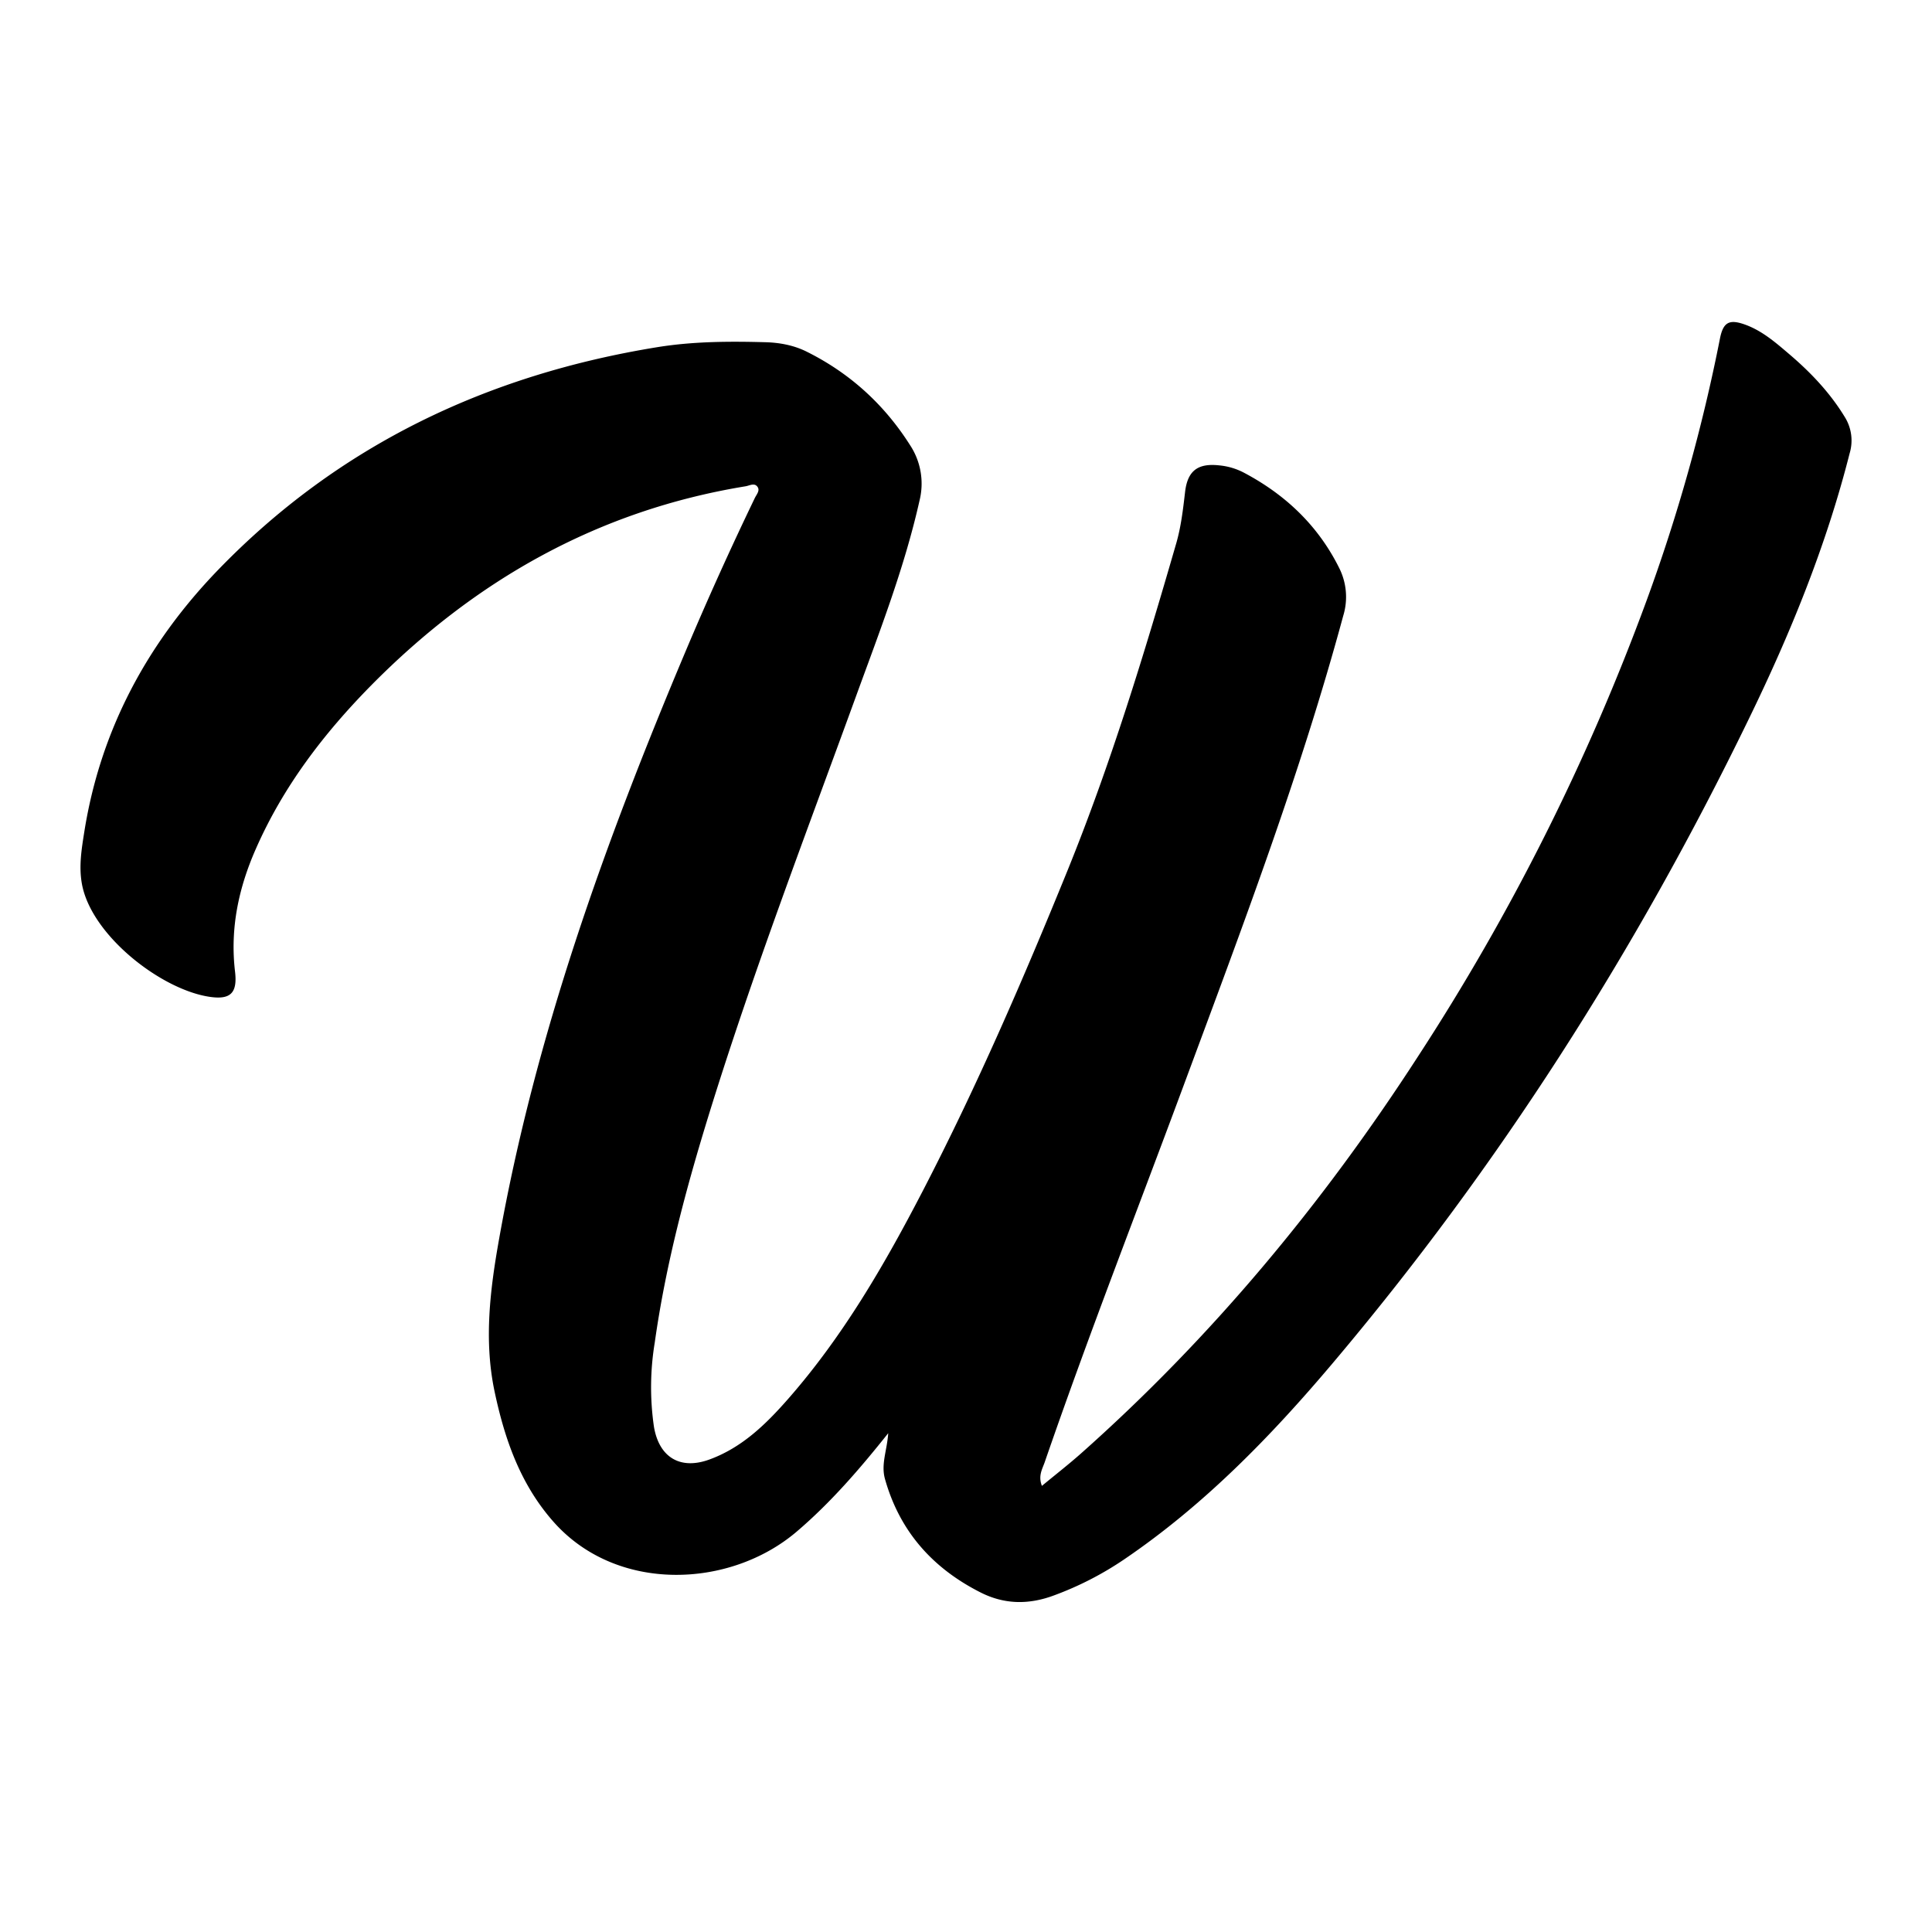 <svg xmlns="http://www.w3.org/2000/svg" width="24" height="24" viewBox="0 0 24 24">
  <path d="M11.036 17.801c-.363.456-.721.869-1.14 1.226-.83.707-2.24.765-3.024-.127-.411-.467-.605-1.028-.73-1.623-.131-.63-.054-1.255.056-1.875.45-2.535 1.319-4.938 2.314-7.3.272-.645.56-1.283.864-1.914.021-.045.07-.095.032-.143-.038-.05-.097-.012-.147-.004-1.833.3-3.364 1.168-4.657 2.48-.585.595-1.085 1.25-1.424 2.02-.216.488-.324.994-.26 1.531.03.26-.054.346-.301.313-.604-.08-1.488-.763-1.602-1.408-.039-.22-.003-.432.03-.642.2-1.263.78-2.341 1.659-3.252 1.5-1.553 3.35-2.43 5.47-2.772.44-.07.883-.072 1.325-.06.18.004.361.037.525.12.534.267.96.655 1.28 1.16a.869.869 0 0 1 .117.686c-.187.834-.496 1.627-.787 2.426-.628 1.726-1.285 3.44-1.828 5.196-.287.93-.538 1.87-.674 2.836a3.41 3.41 0 0 0-.011 1.045c.062.378.32.541.68.414.411-.147.71-.44.989-.758.682-.778 1.196-1.666 1.669-2.578.671-1.295 1.25-2.632 1.8-3.984.538-1.326.953-2.69 1.35-4.062.06-.207.085-.422.11-.636.03-.268.158-.364.424-.335a.826.826 0 0 1 .3.087c.52.273.929.66 1.192 1.19a.8.8 0 0 1 .049.592c-.531 1.962-1.25 3.859-1.955 5.76-.587 1.586-1.204 3.16-1.755 4.759-.03.083-.081.167-.033.289.167-.138.326-.262.477-.395 1.63-1.446 3.008-3.106 4.19-4.932a28.104 28.104 0 0 0 2.842-5.664 21.62 21.62 0 0 0 .914-3.262c.04-.201.114-.243.308-.174.214.076.382.223.55.366.268.228.509.481.693.784a.551.551 0 0 1 .06.45c-.292 1.153-.74 2.248-1.259 3.313-1.398 2.878-3.106 5.557-5.173 8.002-.766.906-1.592 1.754-2.58 2.425a4.02 4.02 0 0 1-.87.447c-.313.117-.614.115-.912-.035-.597-.301-1.007-.76-1.19-1.412-.051-.185.027-.355.041-.569h.002Z"/>
</svg>
